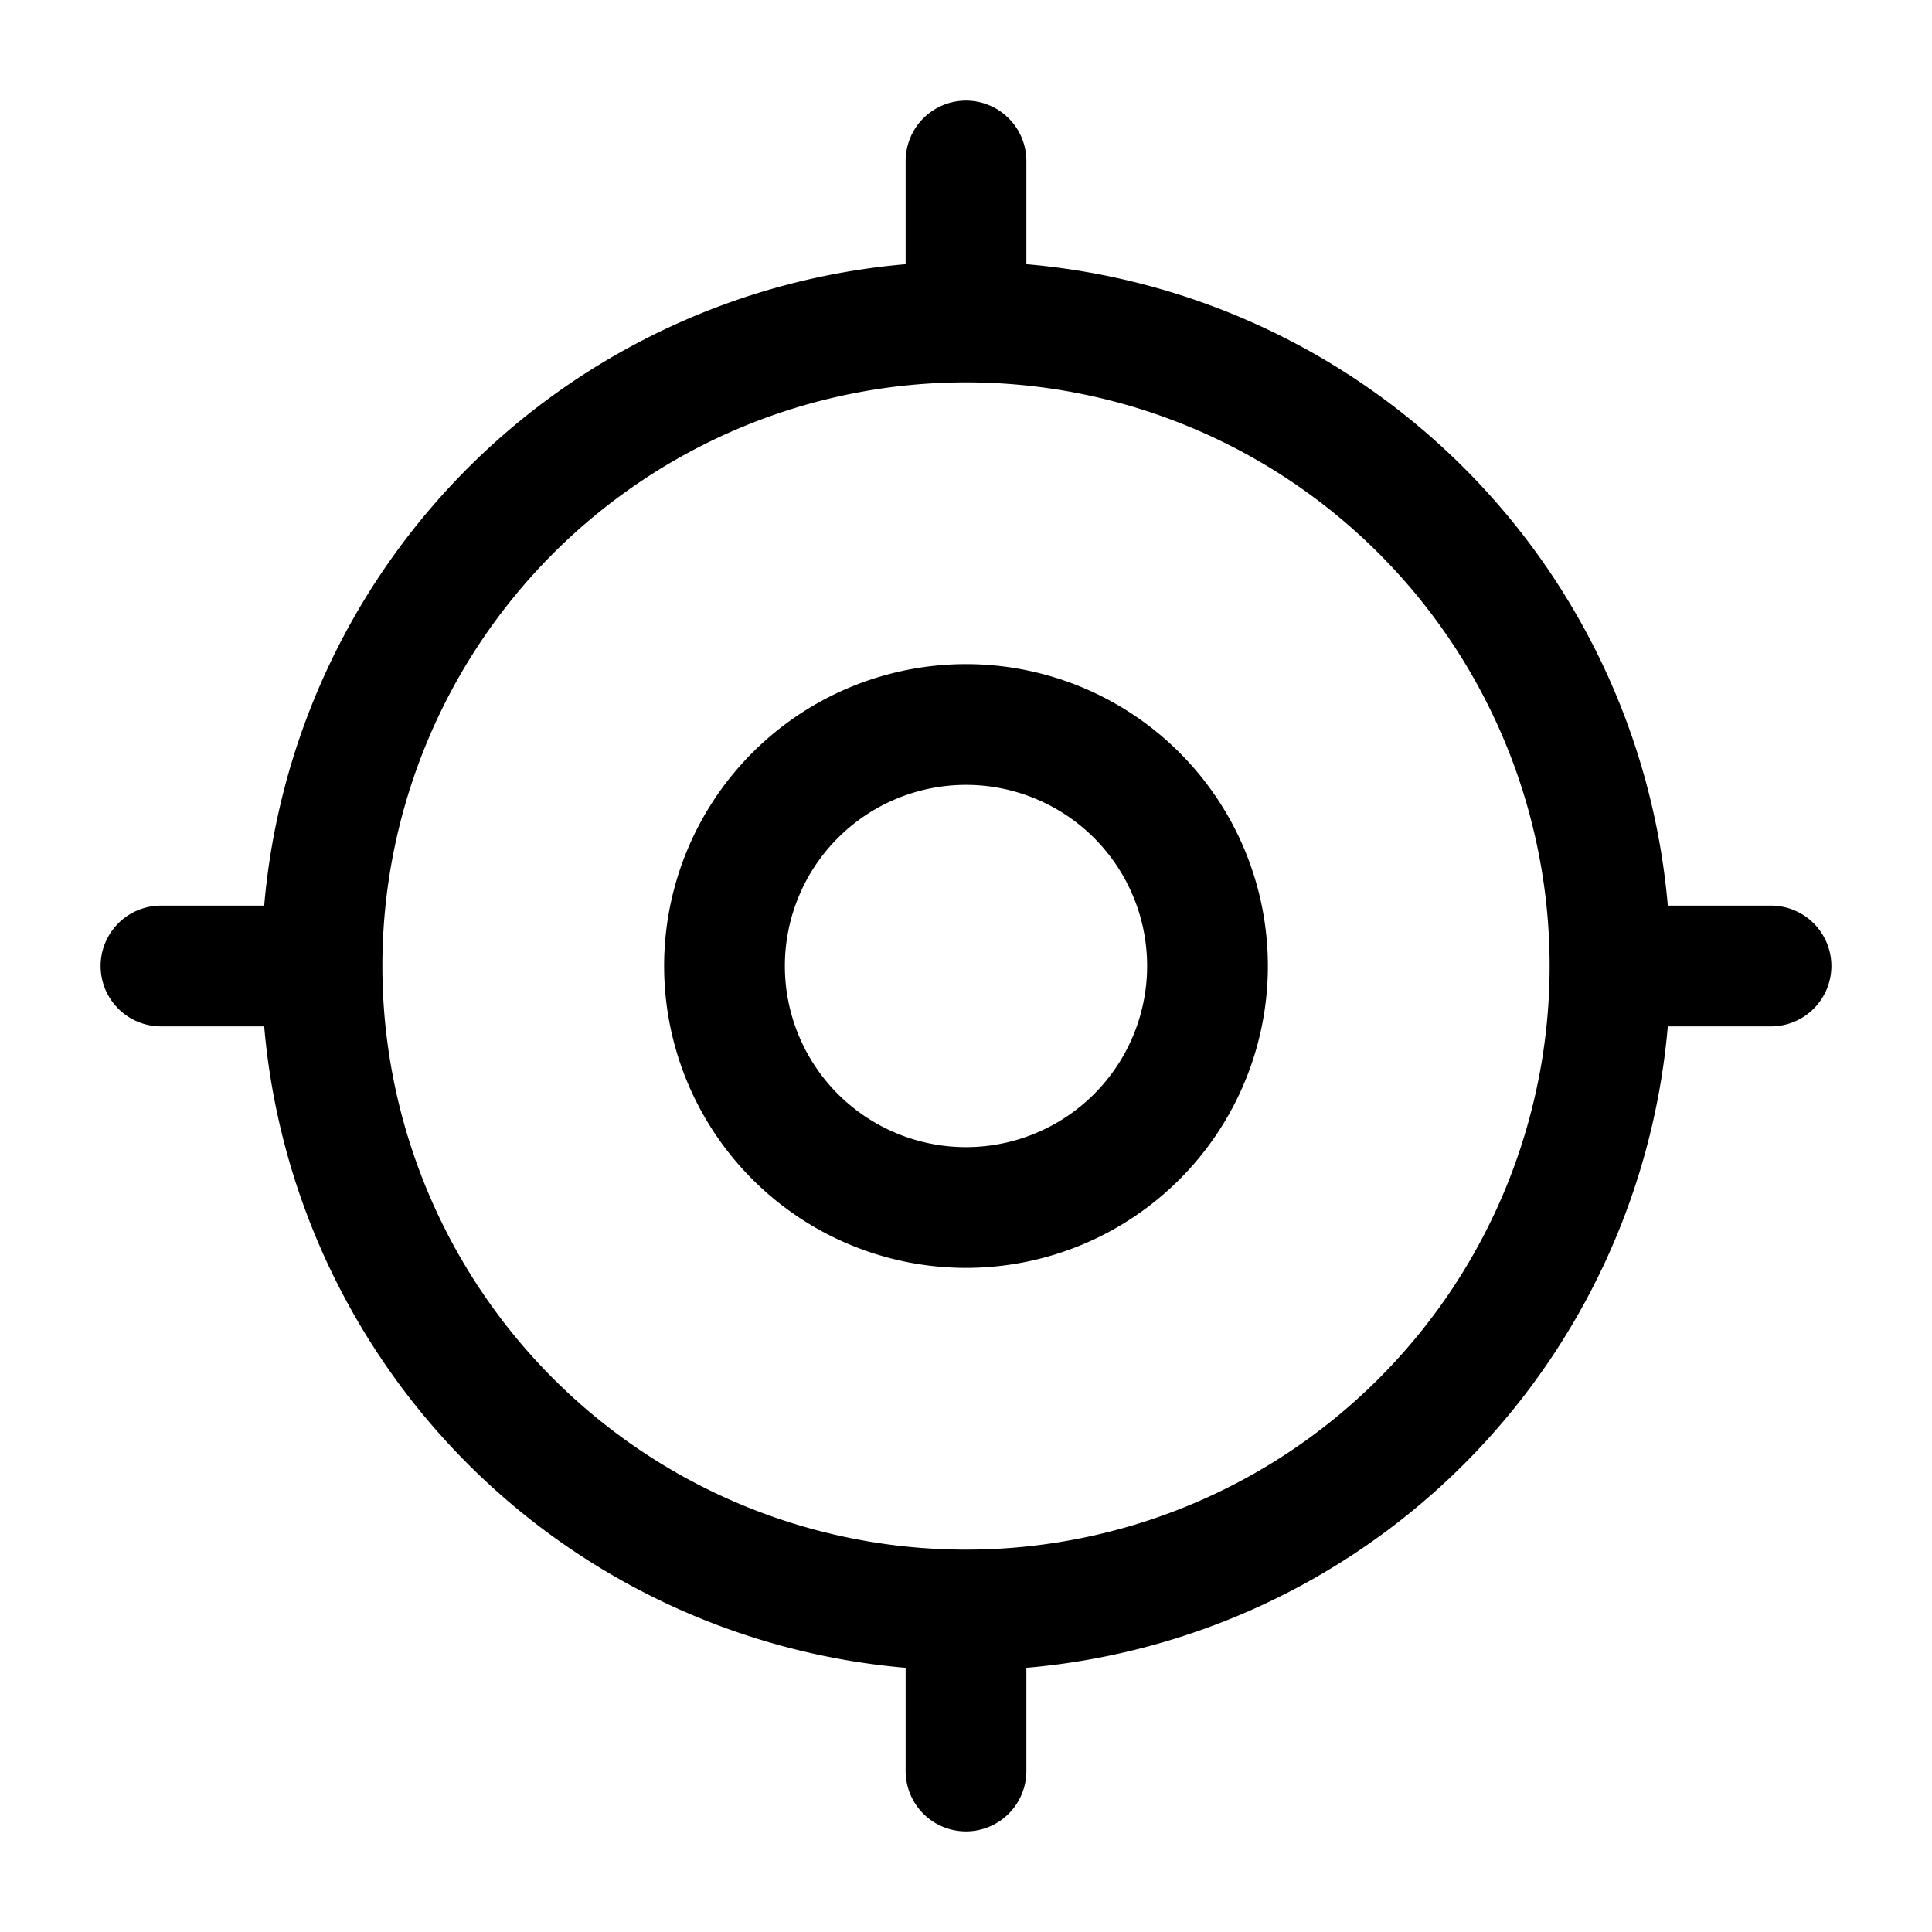 <svg xmlns="http://www.w3.org/2000/svg" width="1em" height="1em" viewBox="0 0 24 24"><path fill="currentColor" fill-rule="evenodd" d="M12 1.25a.75.75 0 0 1 .75.75v1.282a8.752 8.752 0 0 1 7.968 7.968H22a.75.75 0 0 1 0 1.5h-1.282a8.752 8.752 0 0 1-7.968 7.968V22a.75.75 0 0 1-1.5 0v-1.282a8.752 8.752 0 0 1-7.968-7.968H2a.75.75 0 0 1 0-1.5h1.282a8.752 8.752 0 0 1 7.968-7.968V2a.75.75 0 0 1 .75-.75m0 3.5a7.25 7.25 0 1 0 0 14.5a7.25 7.25 0 0 0 0-14.5m0 5a2.25 2.25 0 1 0 0 4.5a2.25 2.25 0 0 0 0-4.5M8.25 12a3.75 3.75 0 1 1 7.5 0a3.75 3.75 0 0 1-7.5 0" clip-rule="evenodd"/></svg>